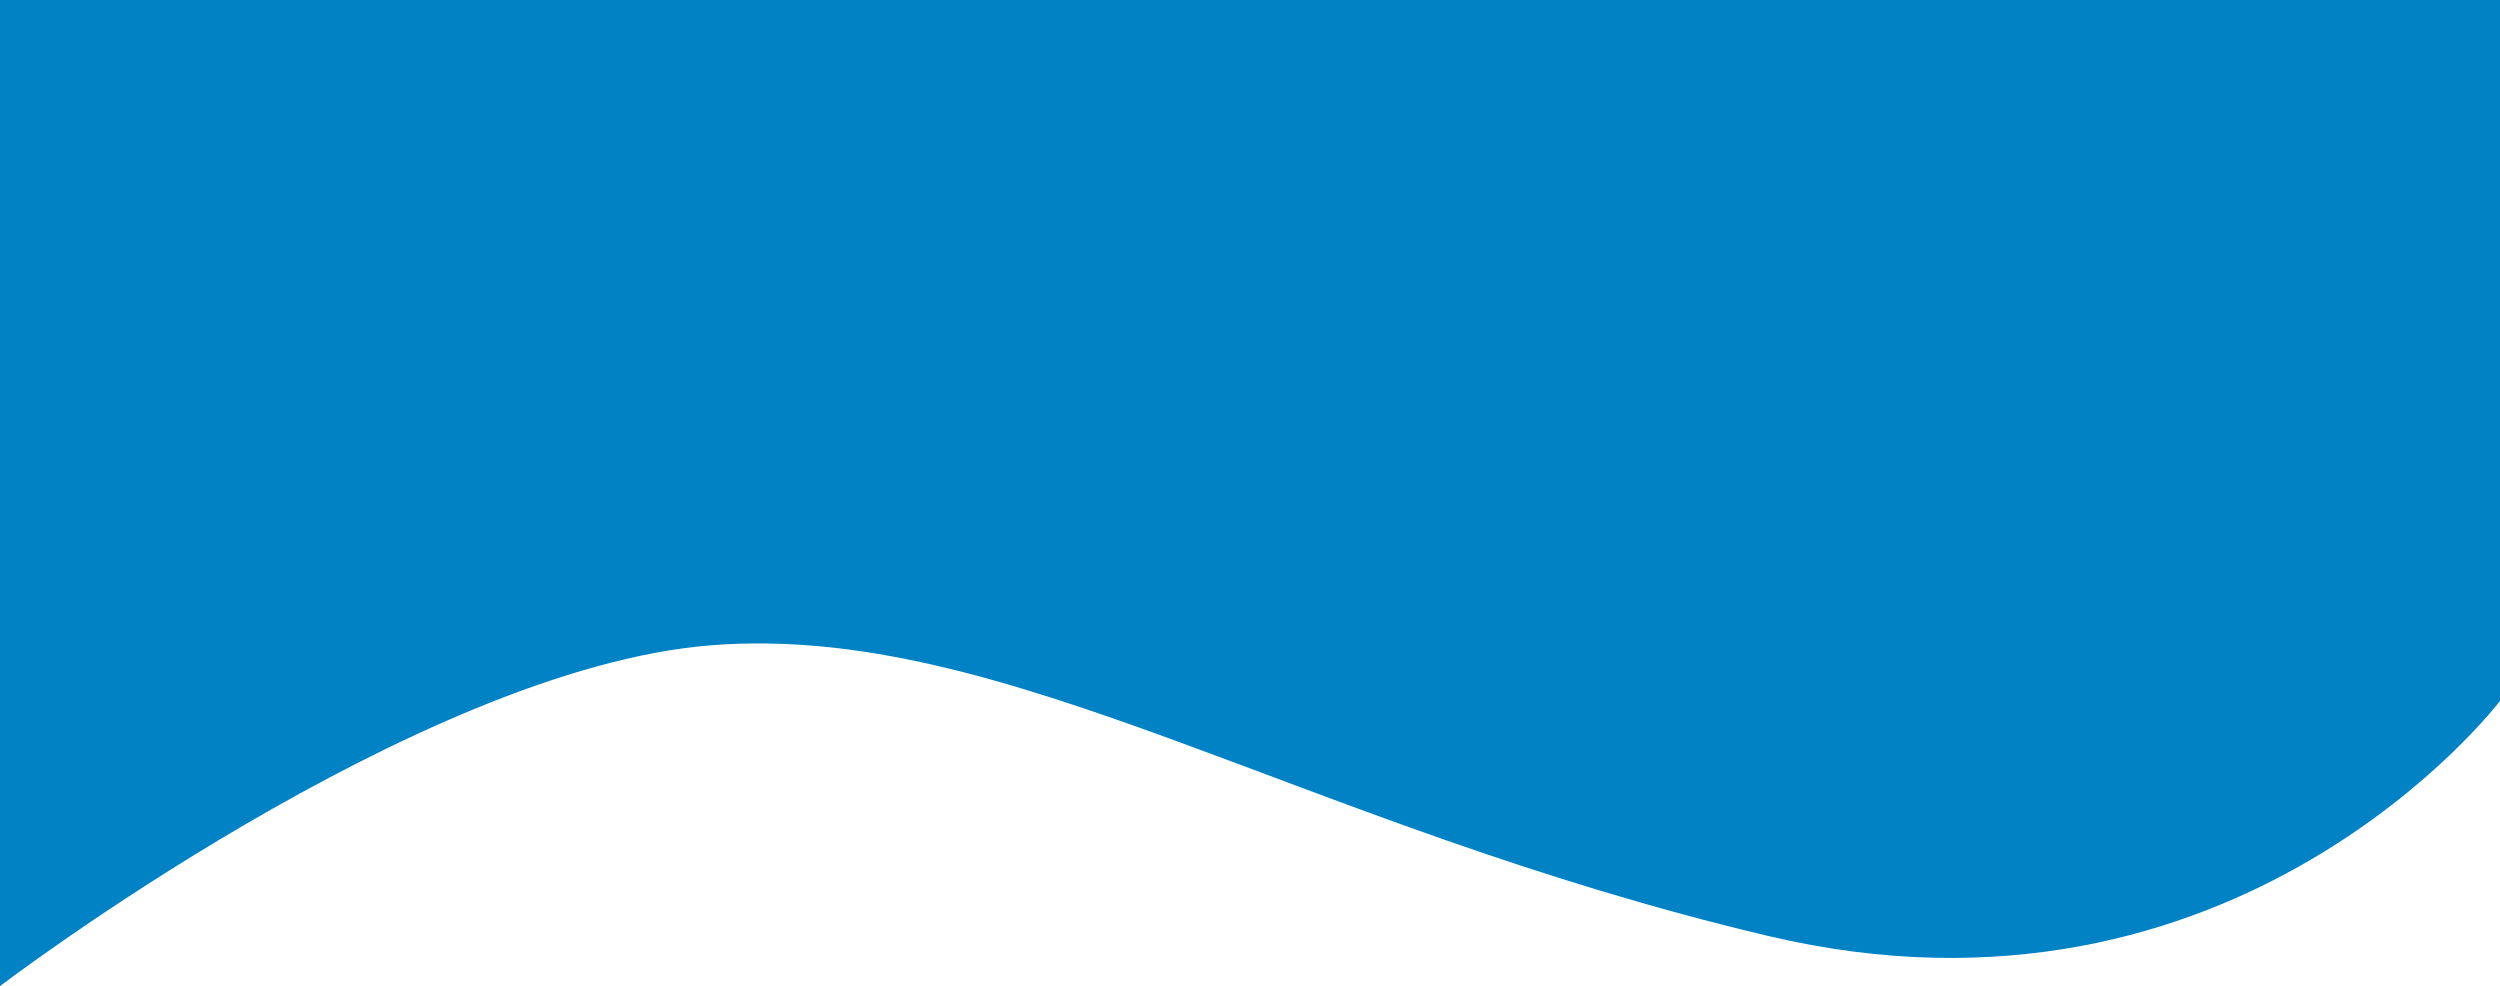<svg width="1440" height="568" viewBox="0 0 1440 568" fill="none" xmlns="http://www.w3.org/2000/svg">
<path d="M409.865 371.661C240.249 384.959 0 568 0 568V-37.444L1440 -57V403.732C1440 403.732 1288.79 603.2 1018.2 539.058C747.606 474.915 579.482 358.363 409.865 371.661Z" fill="#0082C4"/>
</svg>
